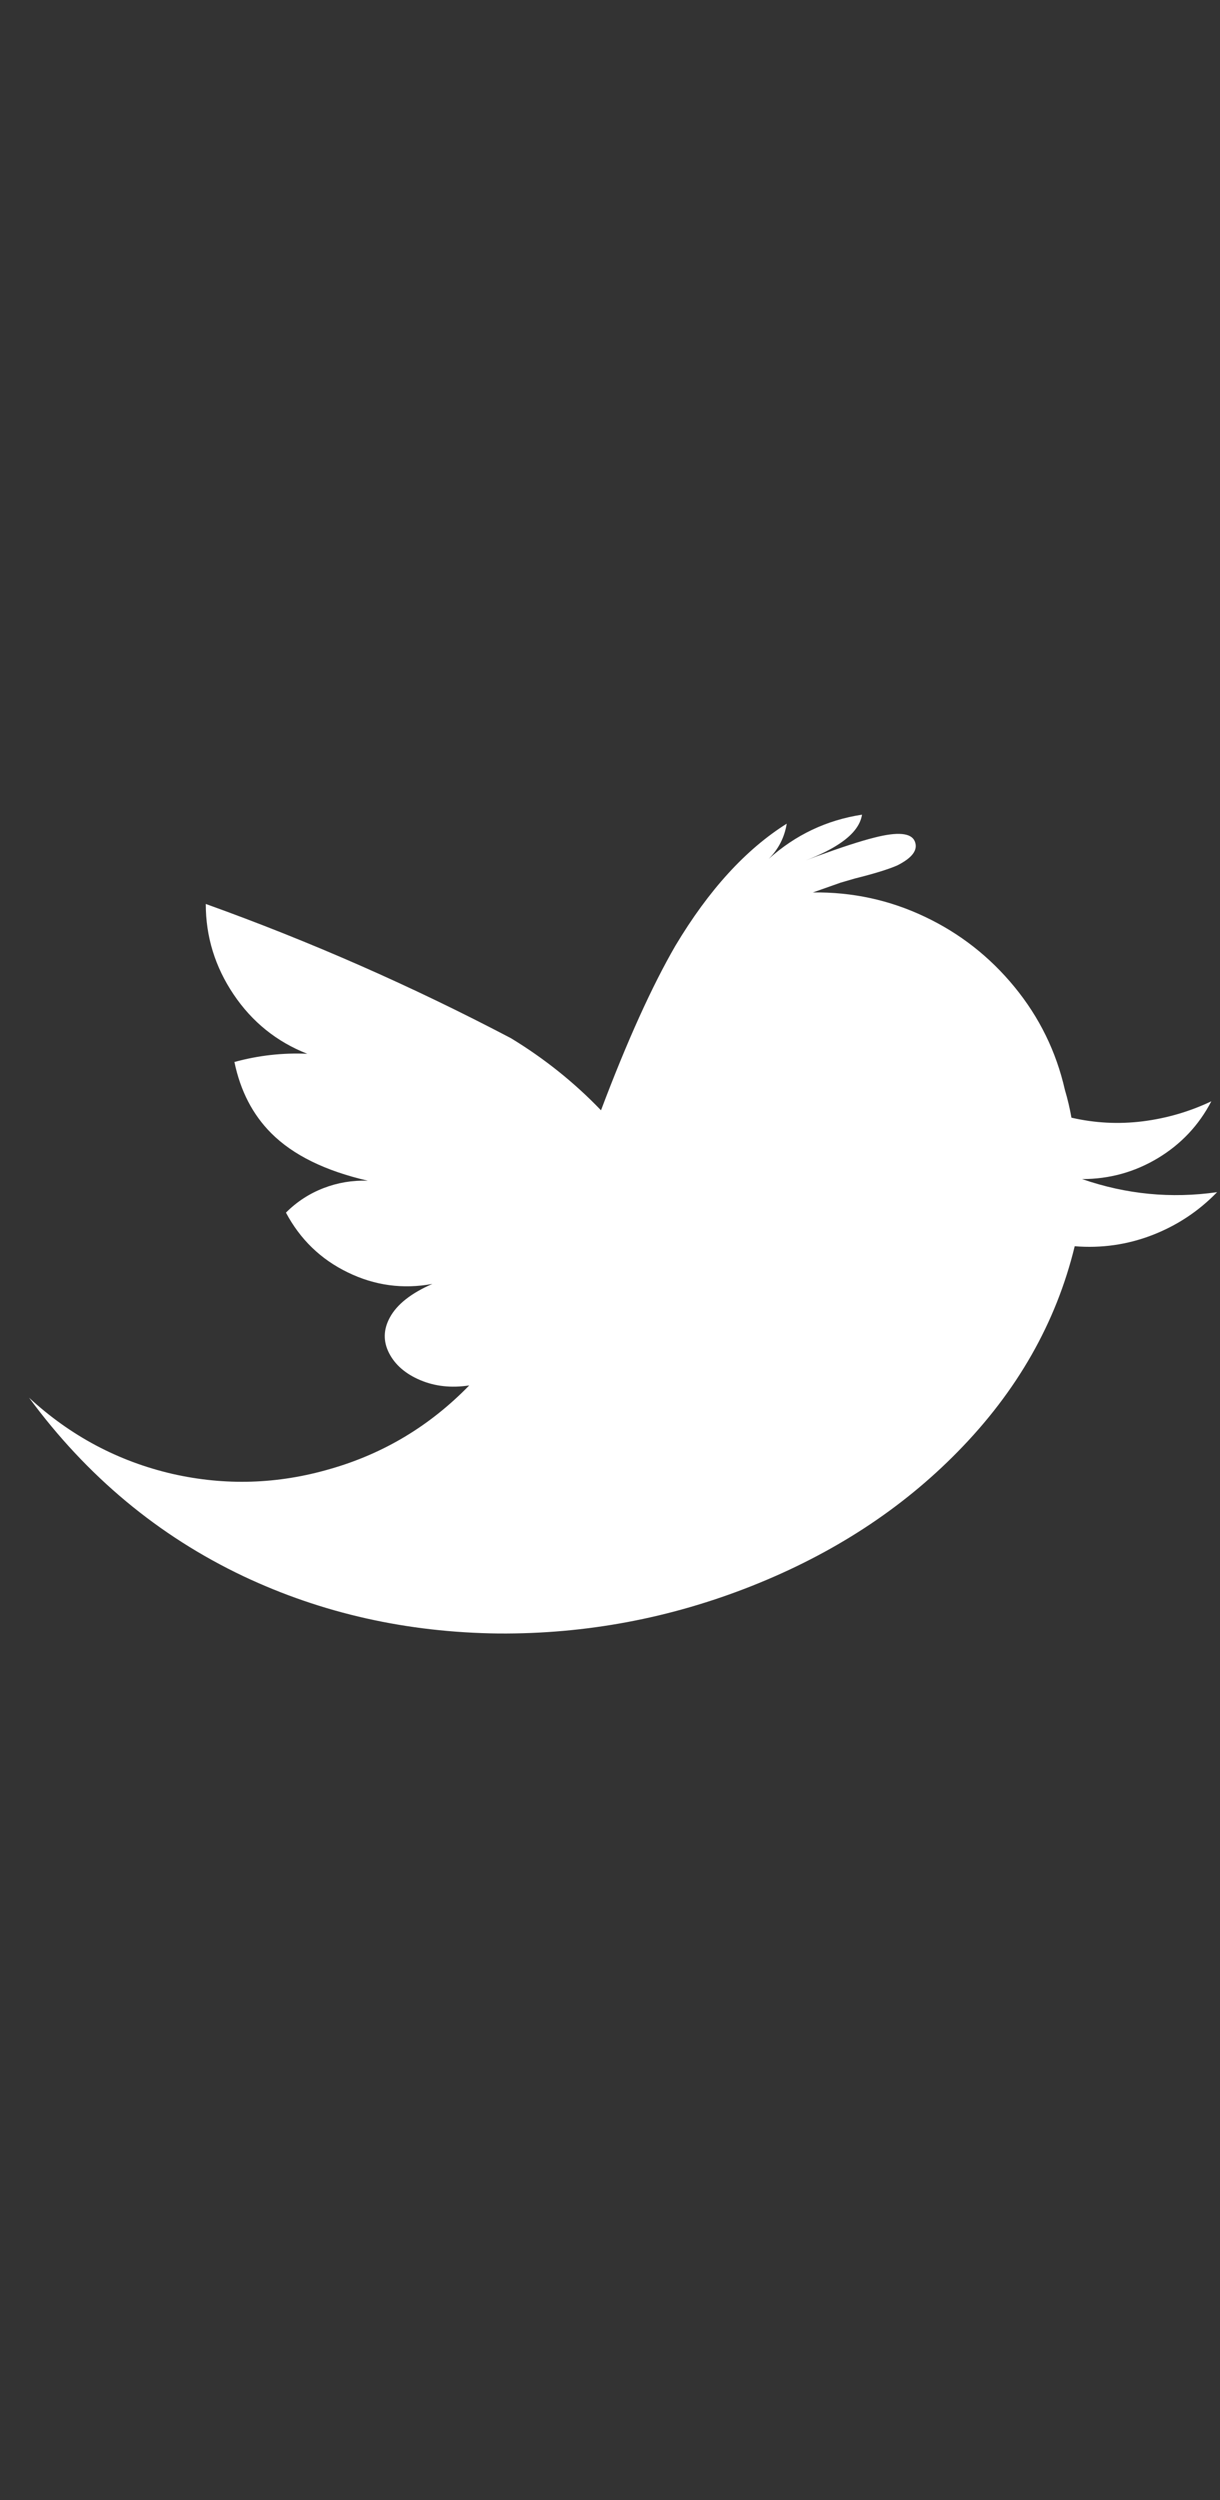 <svg width="21" height="43" viewBox="0 0 21 43" fill="none" xmlns="http://www.w3.org/2000/svg">
<rect x="0" y="0" width="21" height="43" fill="#333333" stroke="none"/>
<g clip-path="url(#clip0_606_10668)">
<path d="M18.626 20.28C19.096 20.28 19.53 20.16 19.929 19.921C20.328 19.681 20.636 19.355 20.851 18.942C20.476 19.12 20.081 19.235 19.668 19.287C19.255 19.338 18.847 19.317 18.443 19.224C18.415 19.064 18.377 18.904 18.33 18.745C18.18 18.087 17.891 17.498 17.464 16.977C17.037 16.456 16.521 16.052 15.915 15.766C15.309 15.479 14.668 15.341 13.992 15.35L14.471 15.181C14.499 15.172 14.579 15.149 14.711 15.111C15.049 15.027 15.293 14.951 15.443 14.886C15.706 14.754 15.807 14.616 15.746 14.47C15.685 14.325 15.453 14.303 15.049 14.407C14.823 14.463 14.49 14.571 14.049 14.731L13.753 14.843C14.035 14.74 14.255 14.637 14.415 14.534C14.668 14.374 14.809 14.2 14.838 14.012C14.227 14.106 13.692 14.36 13.232 14.773C13.401 14.604 13.504 14.402 13.542 14.167C12.838 14.609 12.199 15.308 11.626 16.266C11.223 16.961 10.795 17.904 10.345 19.097C9.885 18.618 9.368 18.205 8.795 17.857C7.096 16.965 5.345 16.195 3.542 15.548C3.542 16.111 3.702 16.63 4.021 17.104C4.34 17.578 4.763 17.918 5.289 18.125C4.866 18.106 4.448 18.153 4.035 18.266C4.138 18.763 4.35 19.172 4.669 19.491C5.044 19.867 5.598 20.139 6.331 20.308C6.068 20.299 5.814 20.341 5.57 20.435C5.326 20.529 5.11 20.669 4.922 20.857C5.167 21.317 5.521 21.66 5.986 21.885C6.45 22.111 6.936 22.177 7.443 22.083C7.077 22.242 6.833 22.435 6.711 22.66C6.598 22.867 6.594 23.071 6.697 23.273C6.8 23.474 6.979 23.63 7.232 23.737C7.486 23.845 7.767 23.876 8.077 23.829C7.401 24.524 6.603 25.003 5.683 25.266C4.782 25.529 3.875 25.557 2.965 25.35C2.035 25.134 1.214 24.698 0.5 24.04C1.495 25.392 2.725 26.416 4.19 27.111C5.542 27.749 7.007 28.078 8.584 28.096C10.086 28.106 11.537 27.834 12.936 27.28C14.335 26.726 15.518 25.956 16.485 24.97C17.509 23.928 18.18 22.749 18.499 21.435C18.959 21.472 19.403 21.409 19.83 21.245C20.258 21.08 20.631 20.834 20.95 20.505C20.161 20.618 19.387 20.543 18.626 20.28Z" fill="white"/>
</g>
<defs>
<clipPath id="clip0_606_10668">
<rect width="20.45" height="42" fill="white" transform="matrix(1 0 0 -1 0.5 42.054)"/>
</clipPath>
</defs>
</svg>
